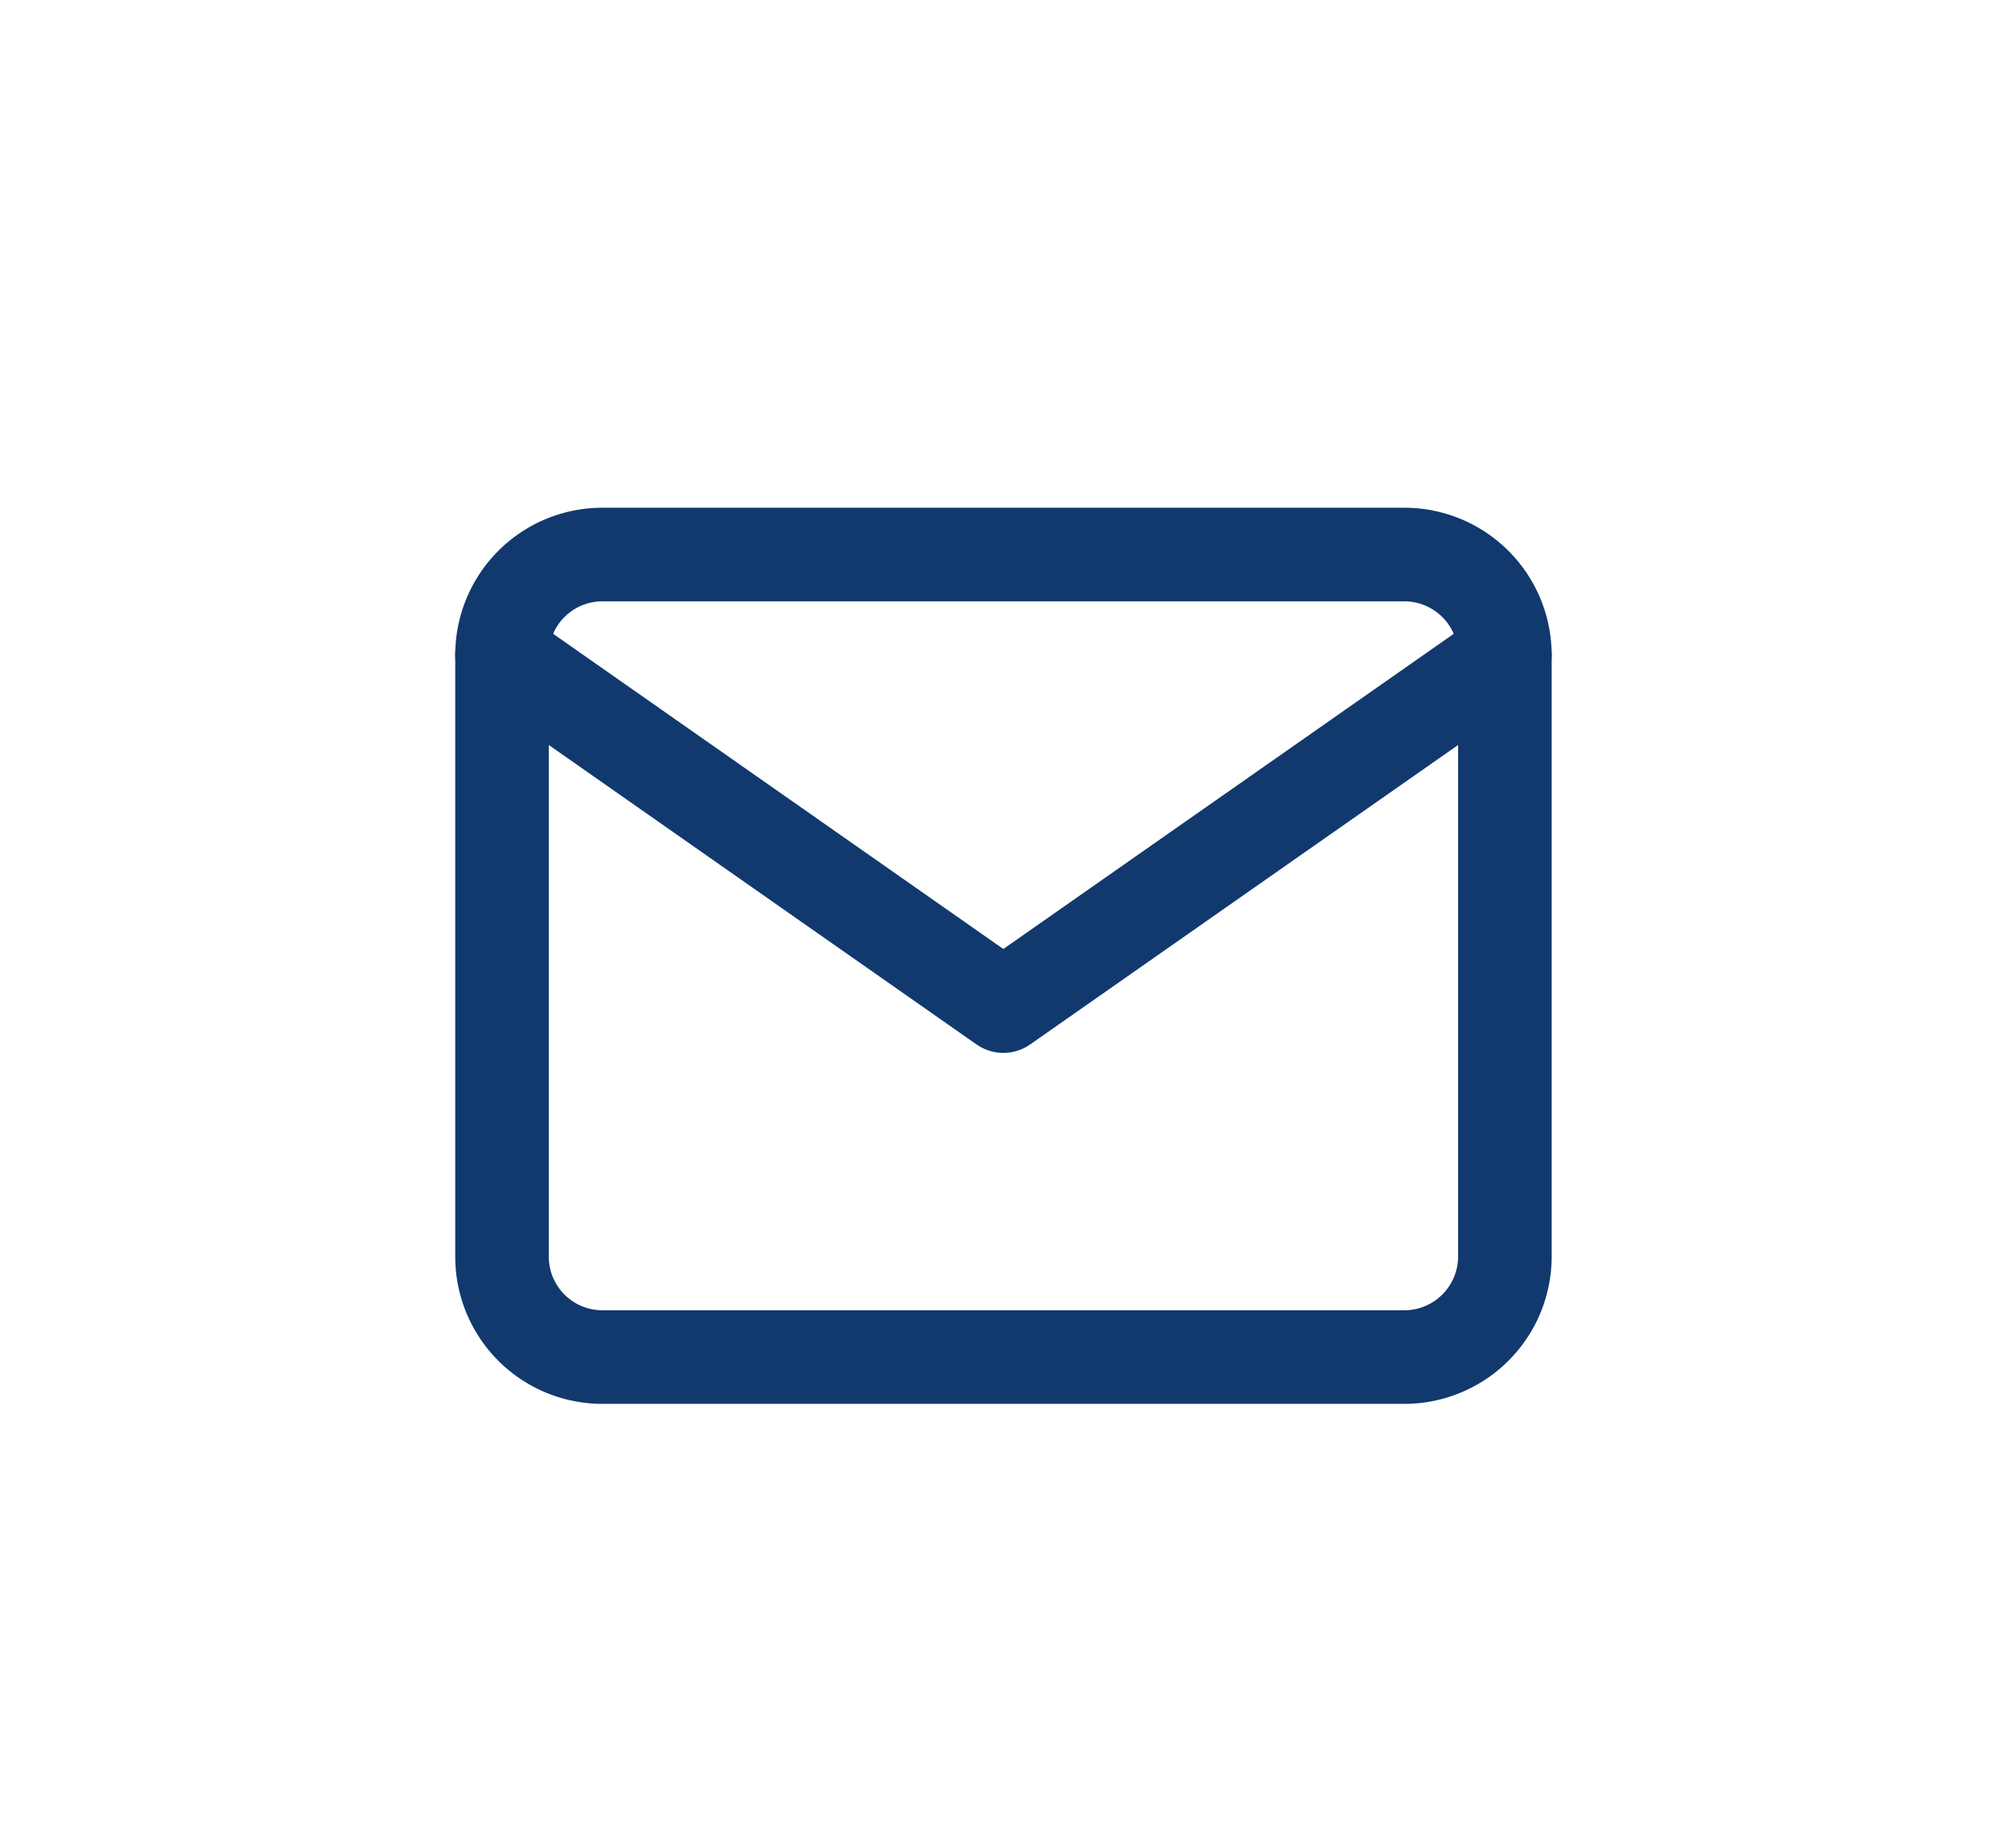 <svg id="Layer_1" data-name="Layer 1" xmlns="http://www.w3.org/2000/svg" viewBox="0 0 85.11 78.98"><defs><style>.cls-1{fill:none;stroke:#11396e;stroke-linecap:round;stroke-linejoin:round;stroke-width:4px;}</style></defs><g id="Icon_feather-mail" data-name="Icon feather-mail"><path id="Path_994" data-name="Path 994" class="cls-1" d="M25.74,23.7H60A4.3,4.3,0,0,1,64.33,28V53.71A4.3,4.3,0,0,1,60,58H25.74a4.29,4.29,0,0,1-4.28-4.29V28A4.29,4.29,0,0,1,25.74,23.7Z"/><path id="Path_995" data-name="Path 995" class="cls-1" d="M64.33,28,42.89,43,21.46,28"/></g></svg>